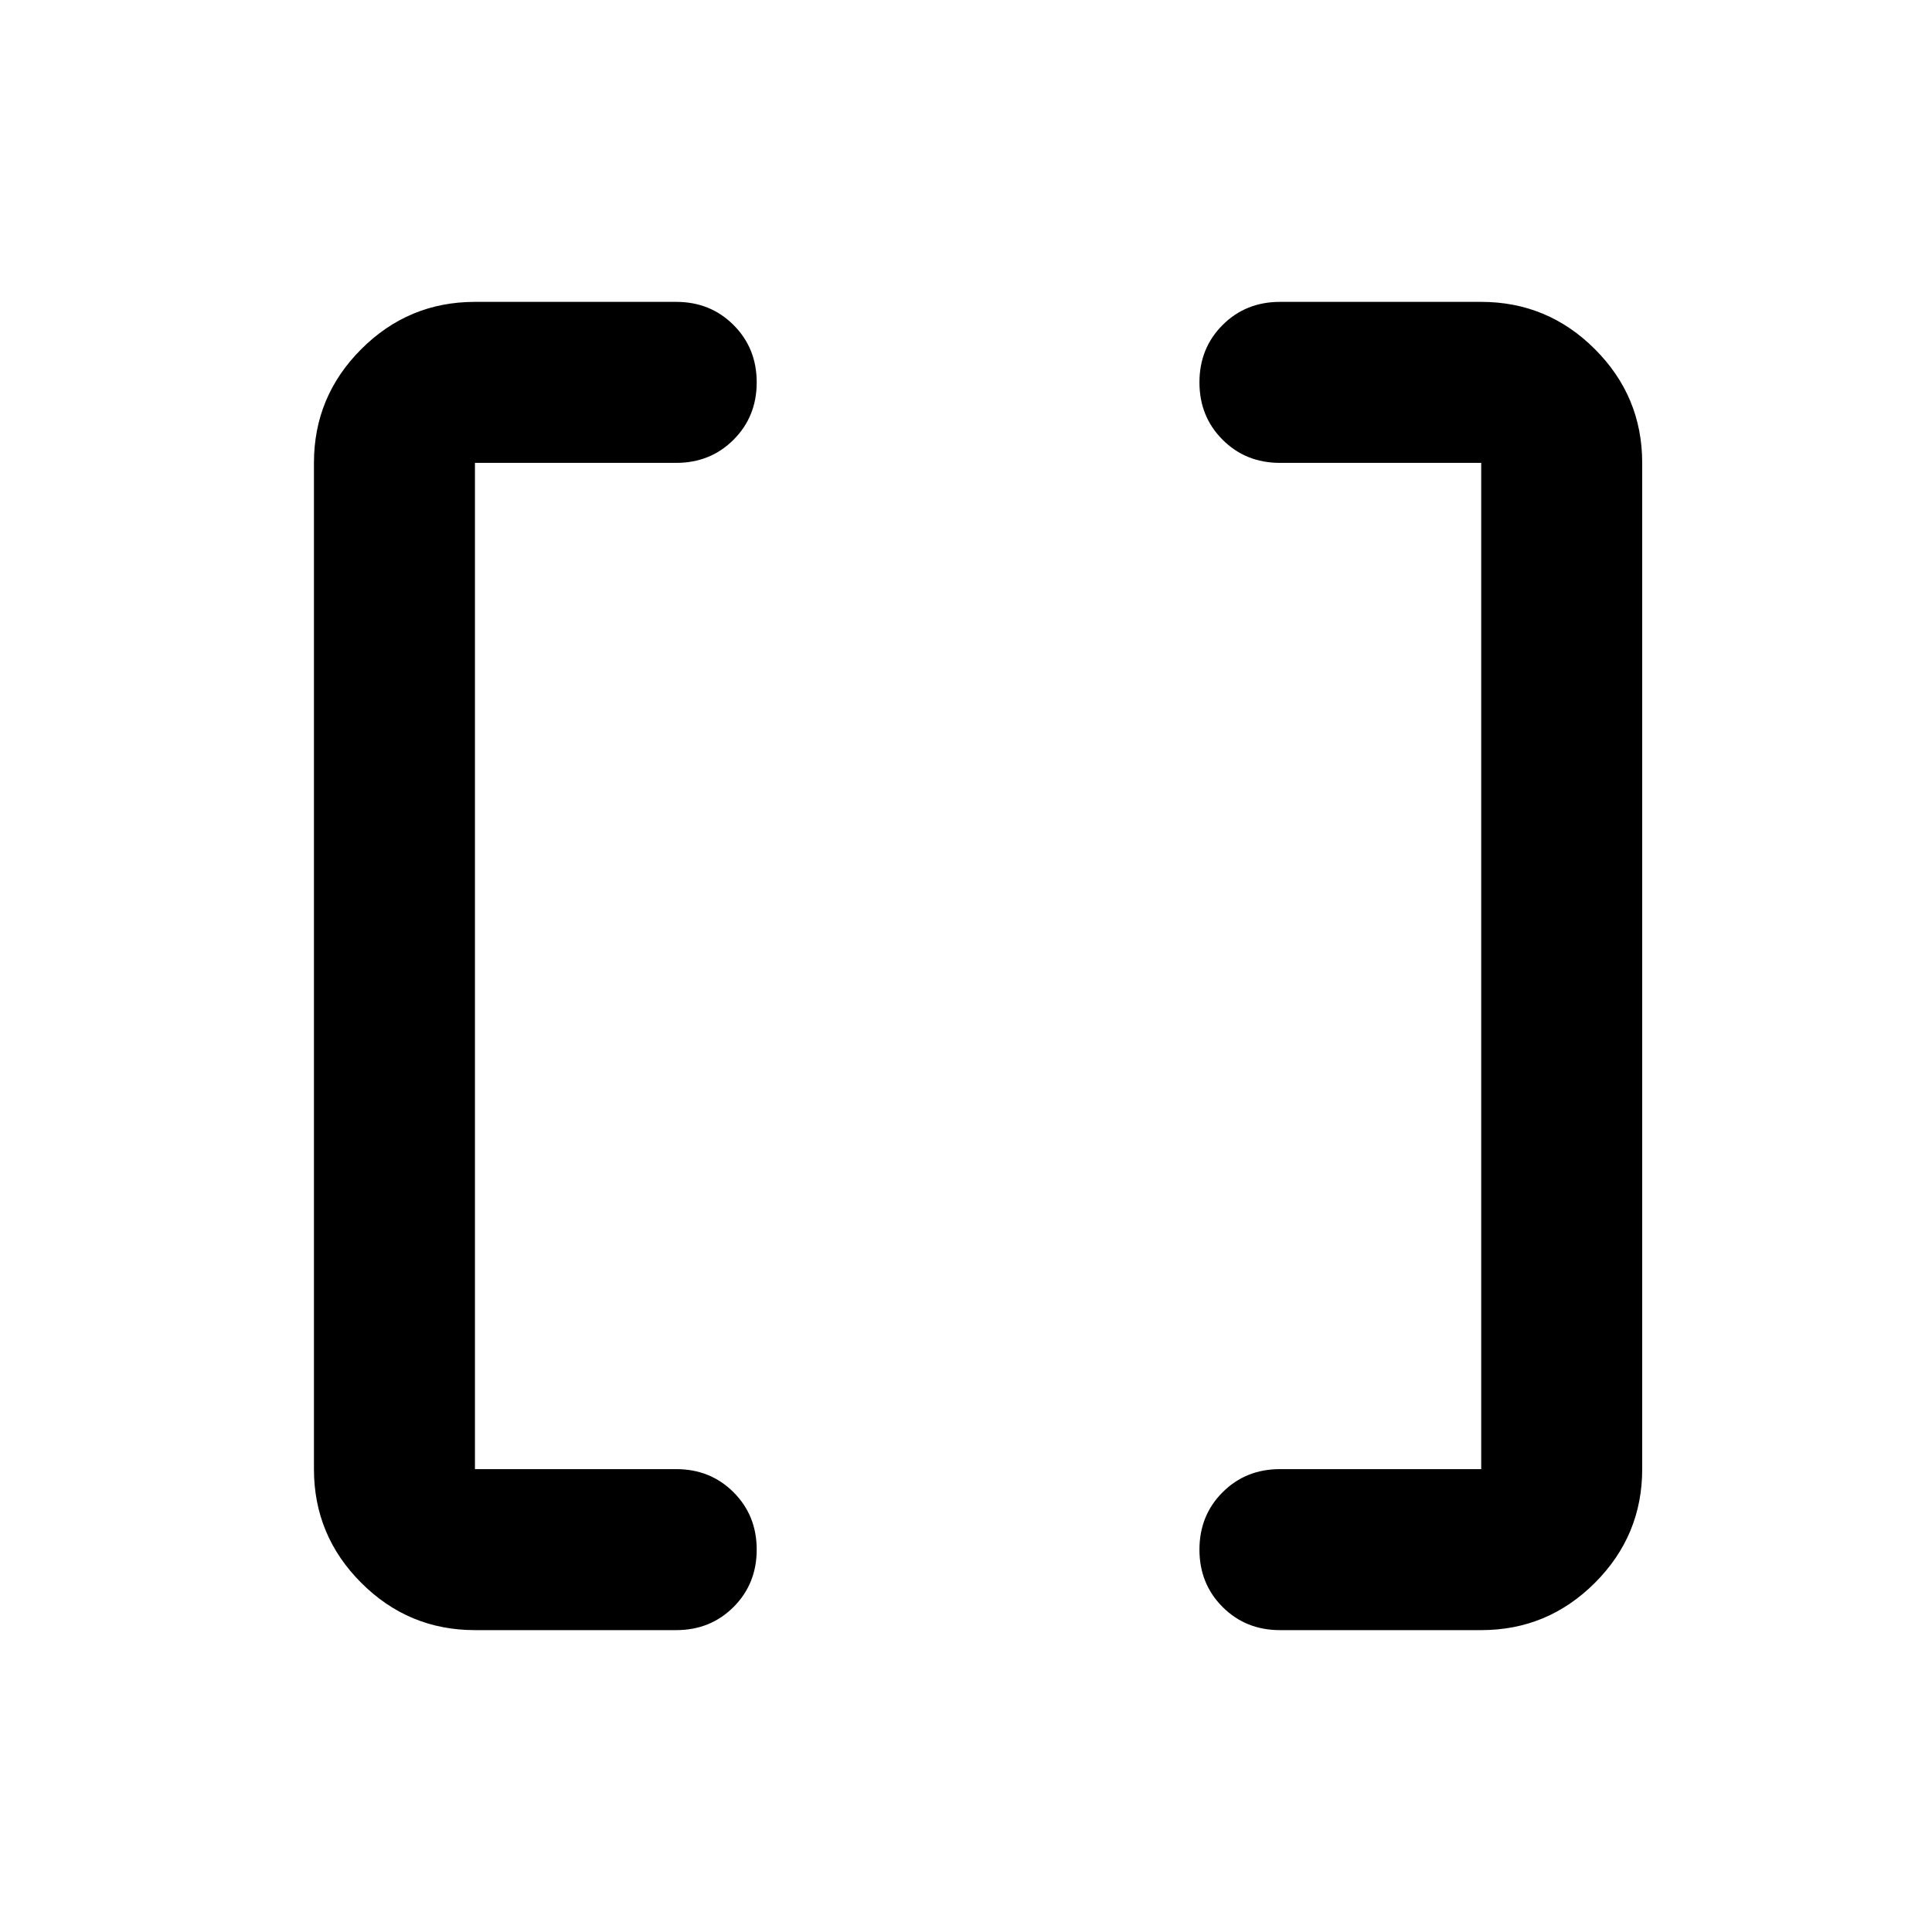 <svg xmlns="http://www.w3.org/2000/svg" height="48" width="48"><path d="M36.8 36.5V11.5H31.8Q30.95 11.5 30.375 10.925Q29.8 10.35 29.8 9.5Q29.8 8.65 30.375 8.075Q30.95 7.5 31.8 7.5H36.8Q38.45 7.5 39.625 8.675Q40.8 9.85 40.8 11.5V36.5Q40.8 38.15 39.625 39.325Q38.45 40.5 36.8 40.5H31.8Q30.95 40.5 30.375 39.925Q29.8 39.35 29.8 38.5Q29.8 37.65 30.375 37.075Q30.95 36.5 31.8 36.5ZM11.8 36.5H16.8Q17.65 36.5 18.225 37.075Q18.8 37.65 18.8 38.5Q18.8 39.35 18.225 39.925Q17.65 40.5 16.8 40.5H11.8Q10.15 40.5 8.975 39.325Q7.8 38.15 7.8 36.5V11.5Q7.8 9.85 8.975 8.675Q10.15 7.5 11.8 7.5H16.8Q17.65 7.5 18.225 8.075Q18.8 8.65 18.8 9.5Q18.8 10.35 18.225 10.925Q17.65 11.5 16.8 11.5H11.8Z"/></svg>